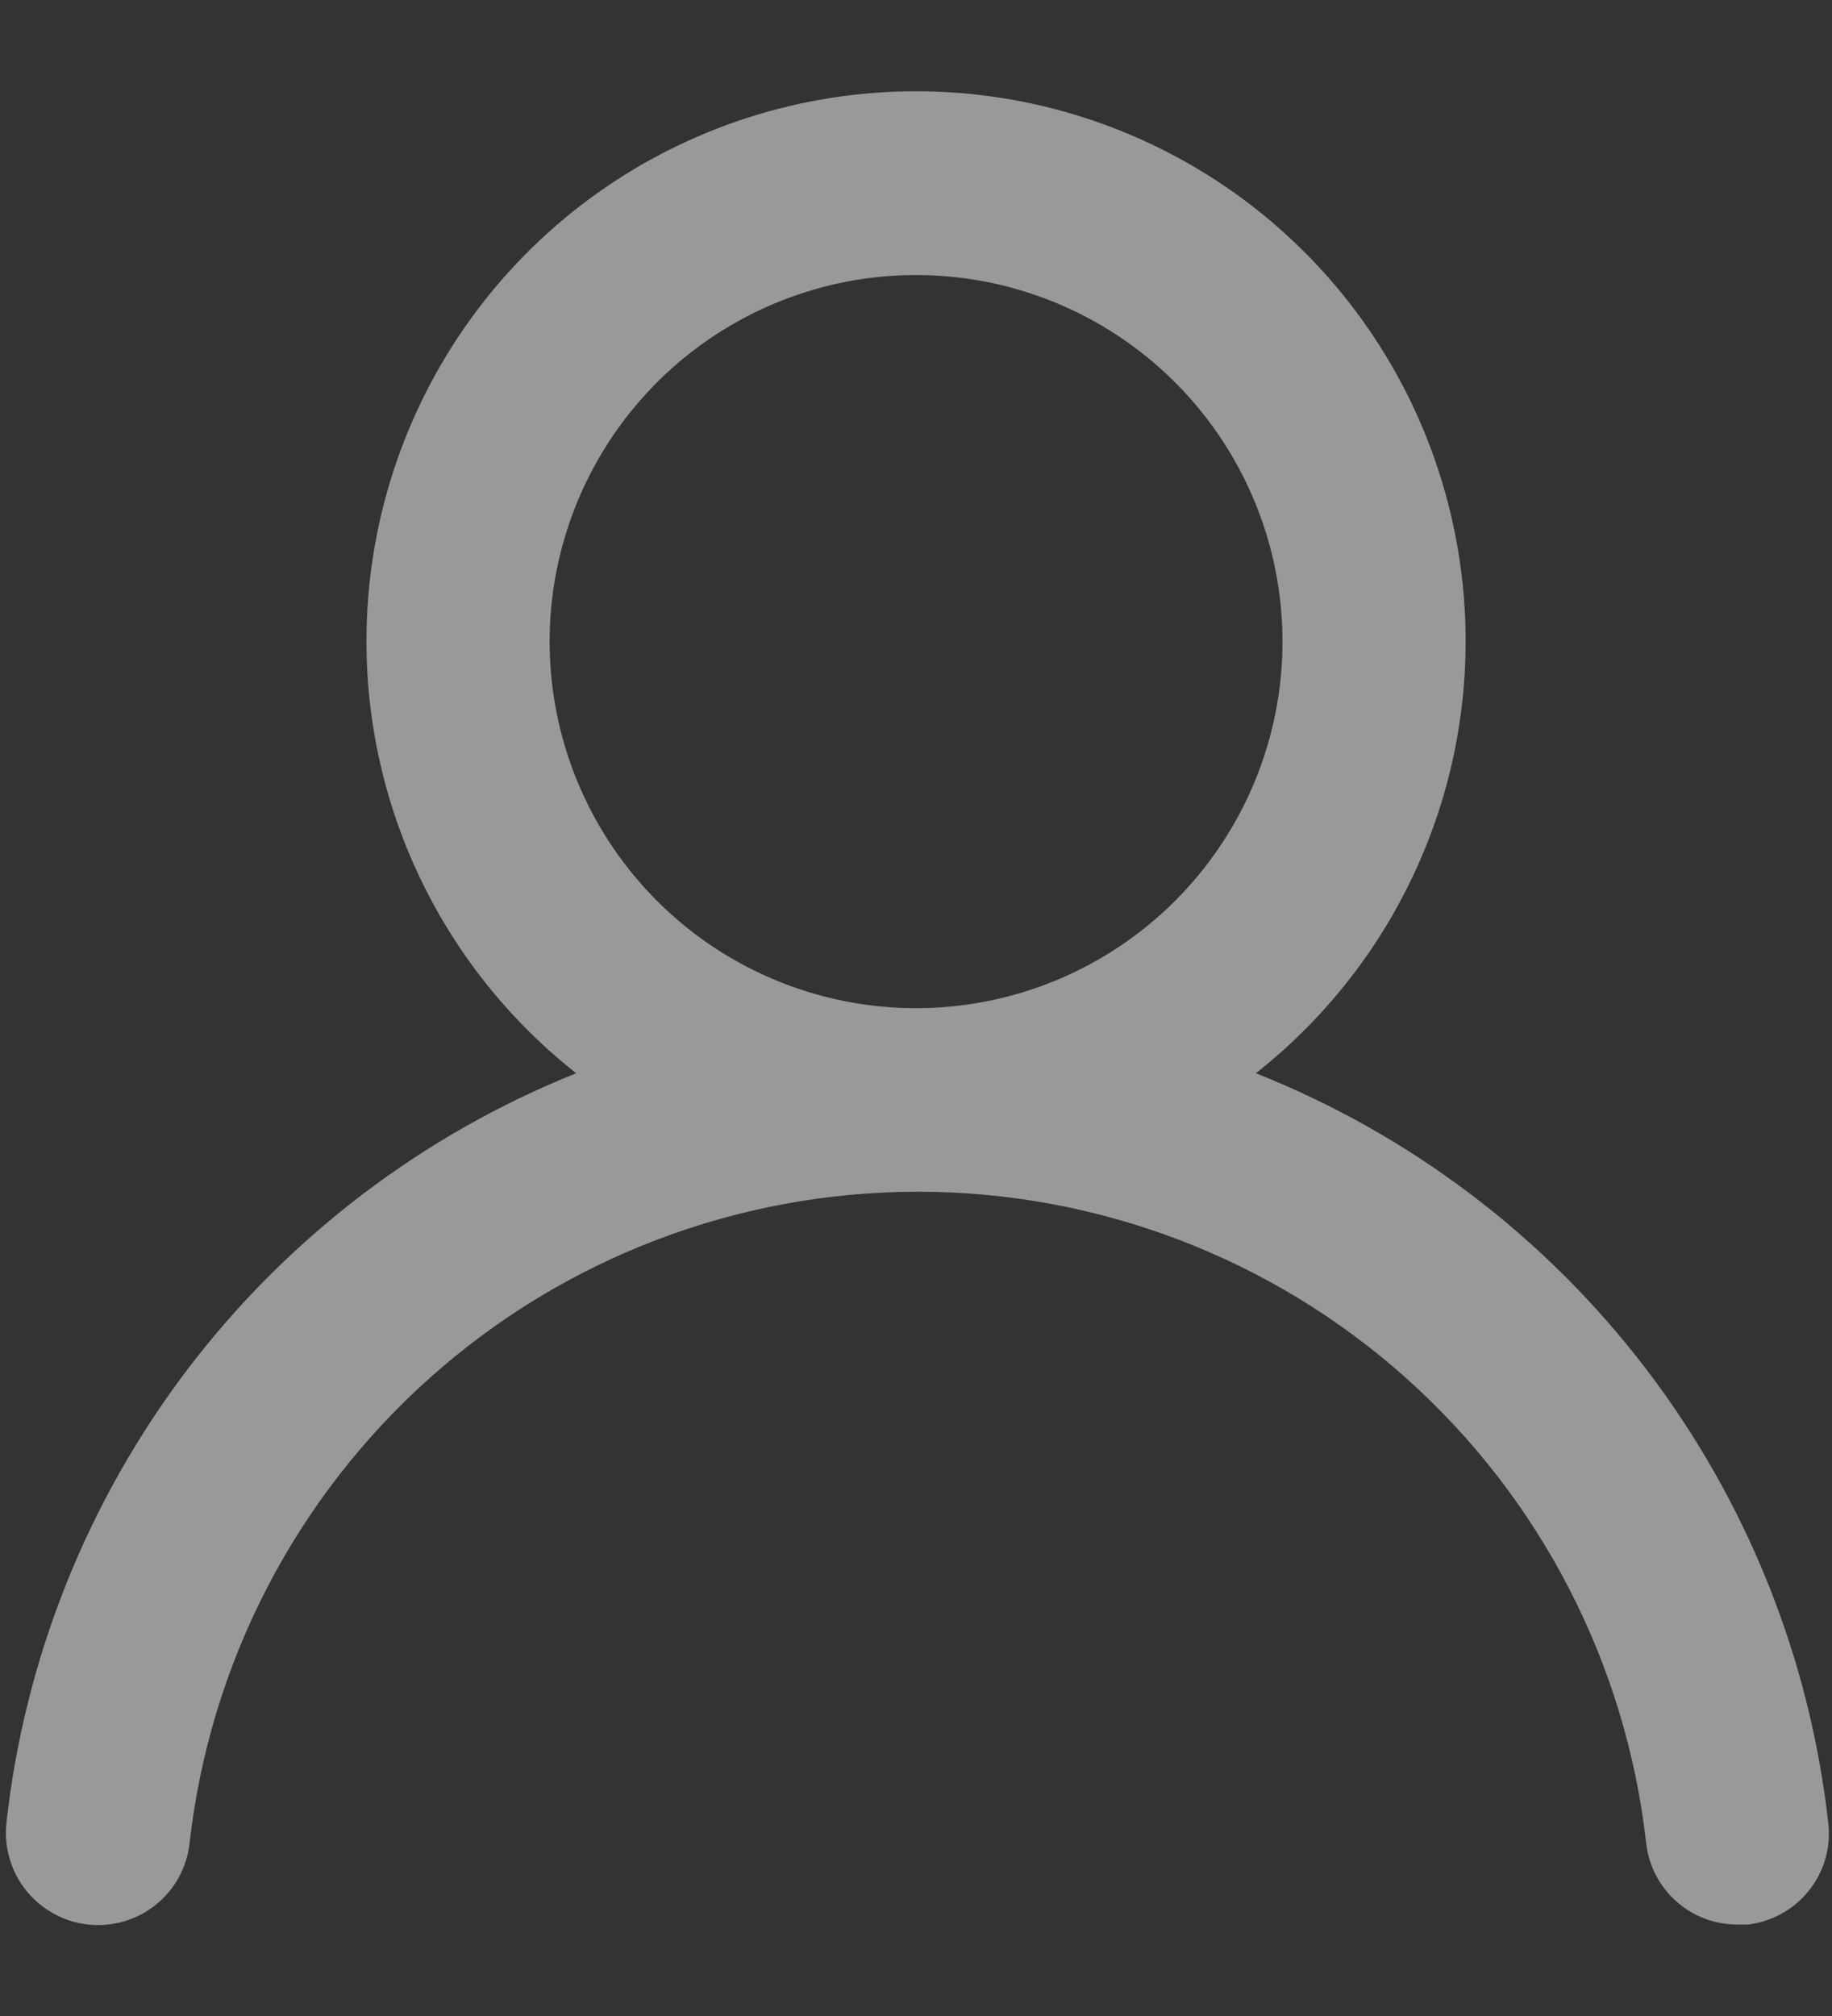 <svg width="20" height="22" viewBox="0 0 20 22" fill="none" xmlns="http://www.w3.org/2000/svg">
<rect x="0" y="0" width="20" height="22" fill="#333333" stroke="none"/>
<path d="M13.71 11.712C14.691 10.94 15.406 9.883 15.758 8.686C16.109 7.489 16.078 6.212 15.67 5.033C15.262 3.854 14.497 2.832 13.481 2.108C12.464 1.385 11.248 0.996 10.001 0.996C8.753 0.996 7.537 1.385 6.52 2.108C5.504 2.832 4.739 3.854 4.331 5.033C3.923 6.212 3.892 7.489 4.243 8.686C4.594 9.883 5.31 10.94 6.29 11.712C4.611 12.385 3.145 13.501 2.049 14.941C0.954 16.382 0.27 18.093 0.07 19.892C0.056 20.023 0.068 20.156 0.105 20.283C0.141 20.41 0.203 20.528 0.286 20.631C0.453 20.839 0.695 20.972 0.96 21.002C1.226 21.031 1.492 20.953 1.7 20.787C1.908 20.62 2.041 20.377 2.07 20.112C2.29 18.157 3.222 16.351 4.689 15.04C6.155 13.729 8.053 13.005 10.021 13.005C11.988 13.005 13.886 13.729 15.352 15.04C16.819 16.351 17.751 18.157 17.971 20.112C17.998 20.357 18.115 20.584 18.3 20.749C18.484 20.913 18.723 21.003 18.971 21.002H19.081C19.343 20.971 19.582 20.839 19.747 20.633C19.912 20.427 19.989 20.164 19.96 19.902C19.76 18.098 19.072 16.383 17.971 14.94C16.87 13.497 15.397 12.381 13.71 11.712ZM10.001 11.002C9.209 11.002 8.436 10.767 7.778 10.328C7.12 9.888 6.608 9.263 6.305 8.532C6.002 7.801 5.923 6.997 6.077 6.221C6.232 5.445 6.613 4.733 7.172 4.173C7.731 3.614 8.444 3.233 9.22 3.078C9.996 2.924 10.8 3.003 11.531 3.306C12.262 3.609 12.887 4.122 13.326 4.779C13.766 5.437 14.001 6.21 14.001 7.002C14.001 8.062 13.579 9.08 12.829 9.83C12.079 10.58 11.061 11.002 10.001 11.002Z" fill="white" fill-opacity="0.5"/>
</svg>
